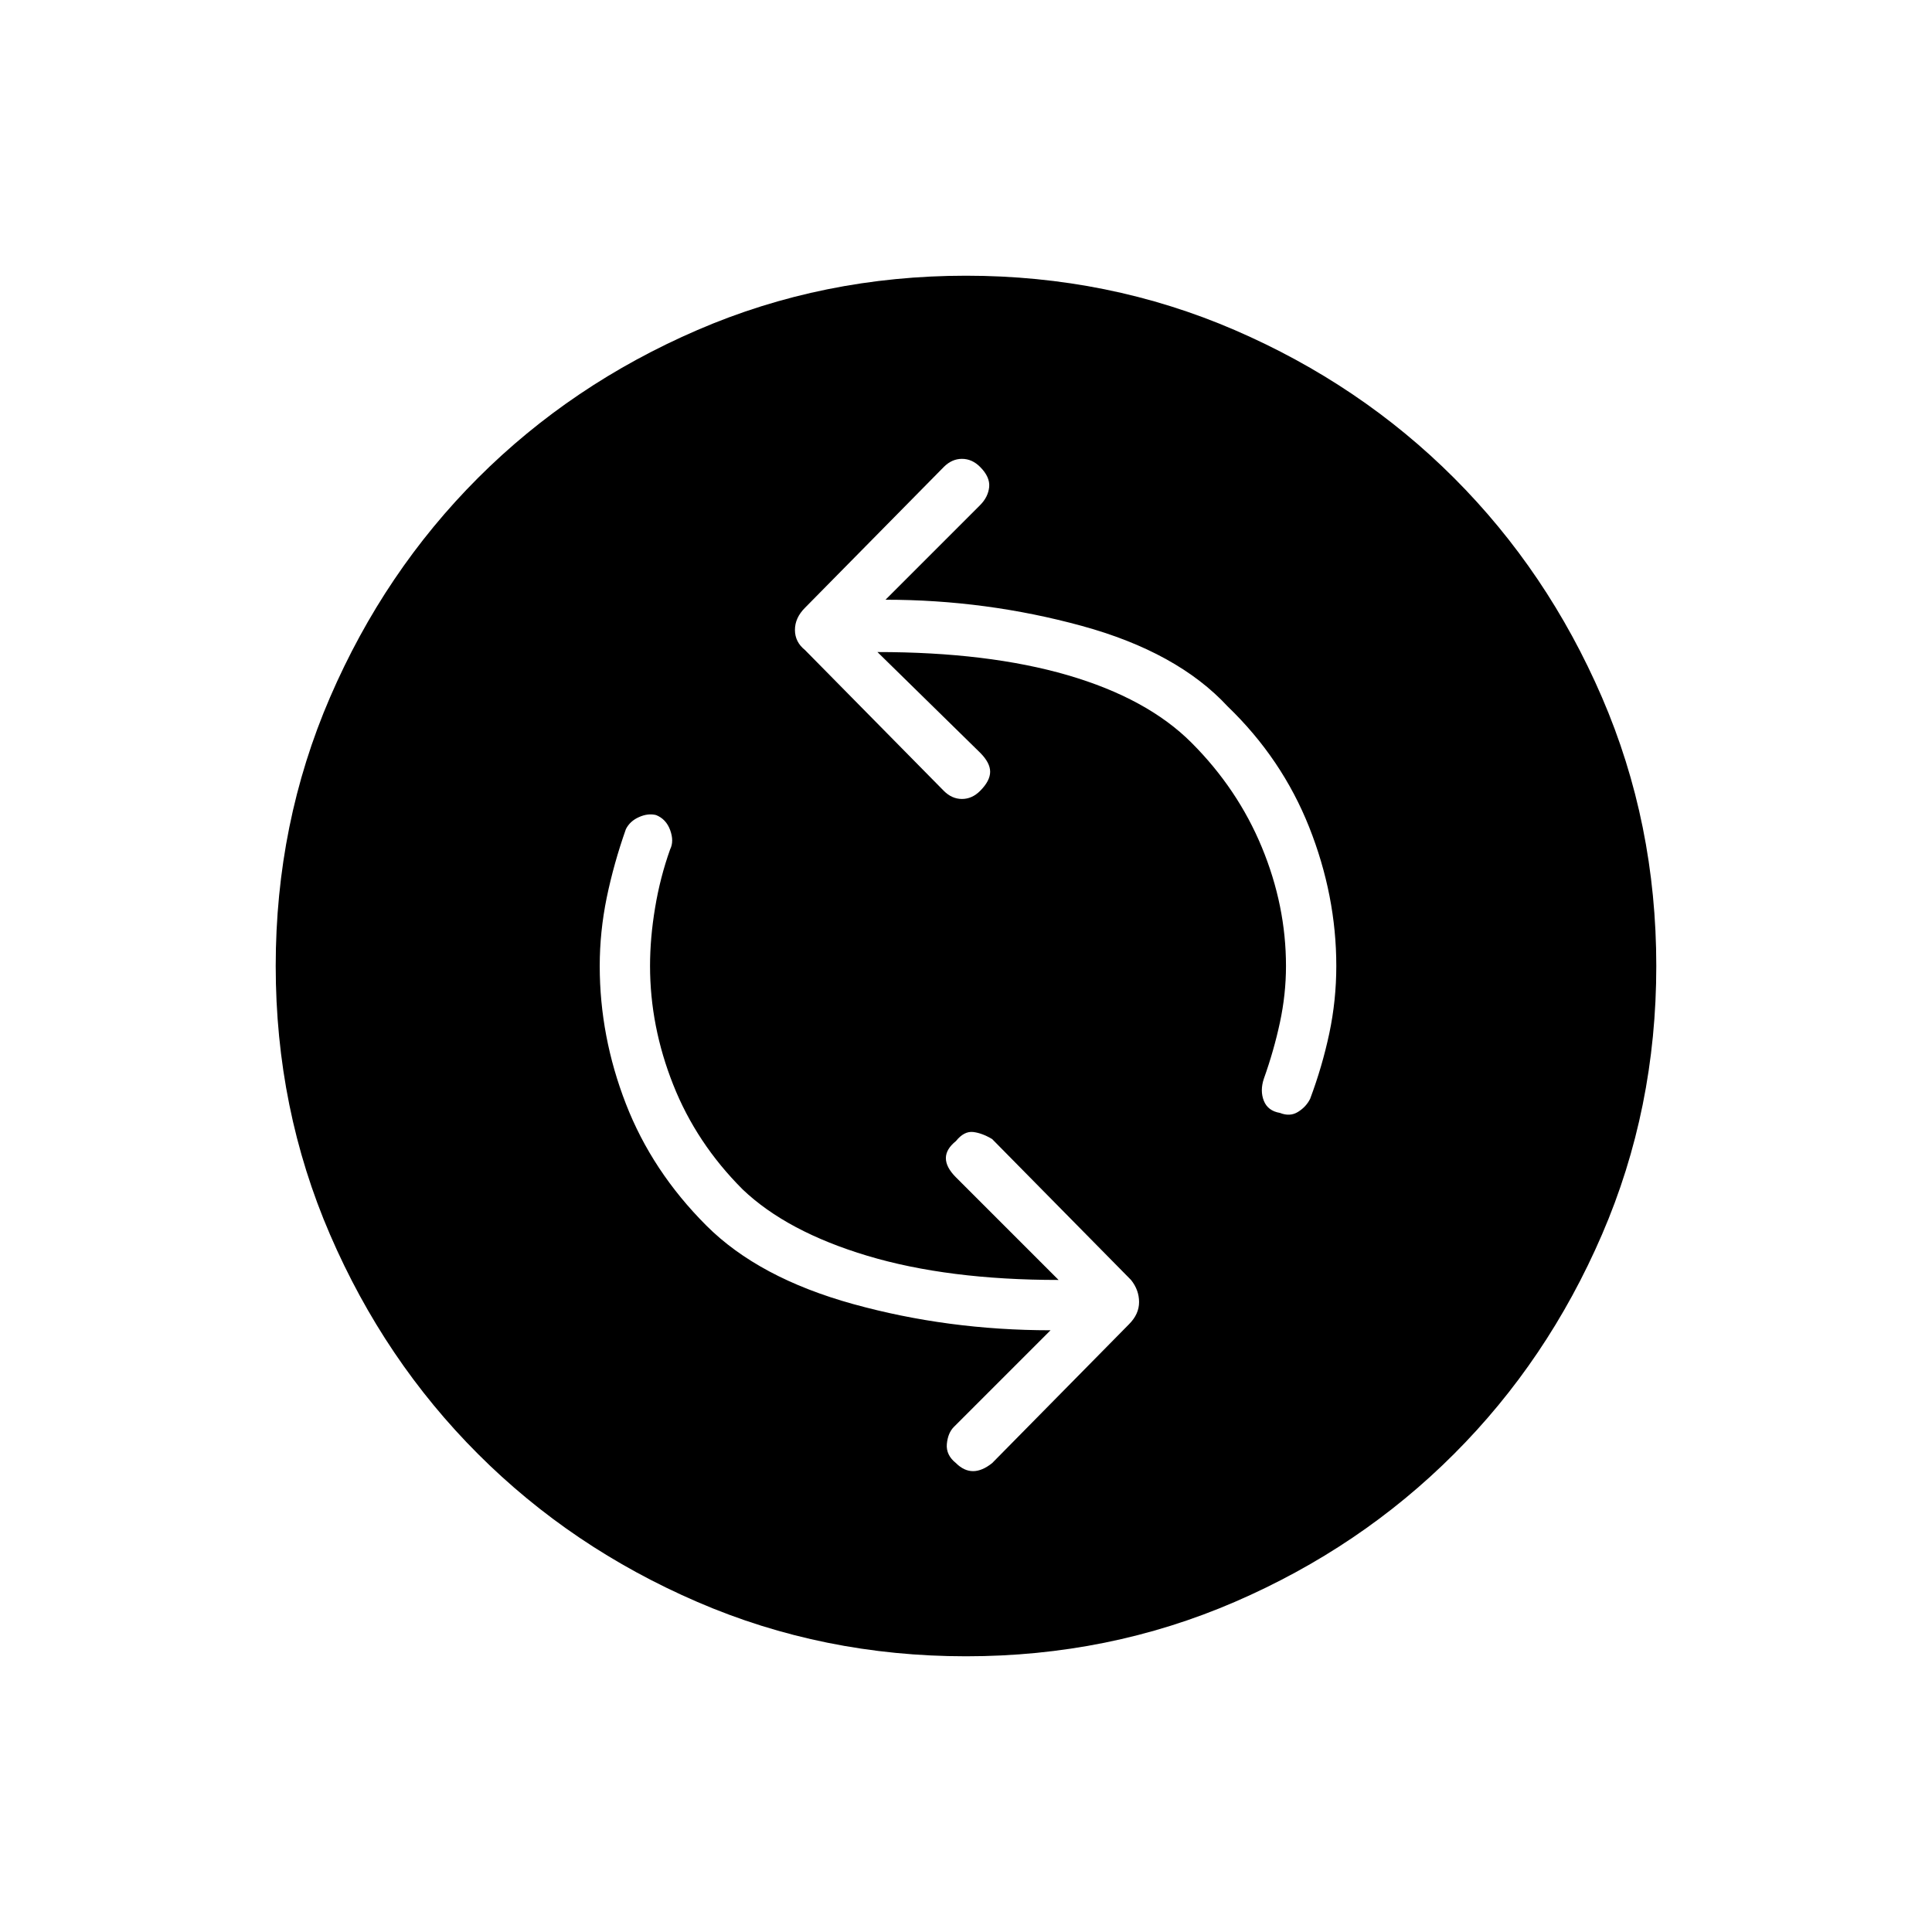 <svg xmlns="http://www.w3.org/2000/svg" height="24" width="24"><path d="M15.9 13.825q.125.05.225-.013.1-.062.15-.162.15-.4.238-.813.087-.412.087-.837 0-.875-.337-1.725-.338-.85-1.013-1.5-.625-.675-1.812-1Q12.25 7.45 11 7.45l1.175-1.175q.1-.1.113-.225.012-.125-.113-.25-.1-.1-.225-.1t-.225.1L10 7.55q-.125.125-.125.275 0 .15.125.25l1.725 1.75q.1.1.225.1t.225-.1q.125-.125.125-.238 0-.112-.125-.237L10.9 8.1q1.375 0 2.362.287.988.288 1.538.838.575.575.875 1.3.3.725.3 1.475 0 .35-.075.7t-.2.7q-.05.15 0 .275.05.125.2.15Zm-4.025 4.35q.1.1.213.1.112 0 .237-.1l1.7-1.725q.125-.125.125-.275 0-.15-.1-.275l-1.725-1.75q-.125-.075-.237-.088-.113-.012-.213.113-.125.1-.125.212 0 .113.125.238L13.15 15.9q-1.375 0-2.375-.3t-1.55-.825q-.575-.575-.862-1.3-.288-.725-.288-1.475 0-.35.063-.725.062-.375.187-.725.05-.1 0-.238-.05-.137-.175-.187-.1-.025-.212.025-.113.05-.163.15-.15.425-.238.85-.087.425-.087.85 0 .875.325 1.712.325.838 1 1.513.65.65 1.825.975 1.175.325 2.45.325l-1.2 1.2q-.075.075-.088.213-.012.137.113.237Zm.125 2.4q-1.775 0-3.337-.675-1.563-.675-2.725-1.838Q4.775 16.9 4.1 15.337 3.425 13.775 3.425 12q0-1.775.675-3.338.675-1.562 1.838-2.725Q7.1 4.775 8.663 4.1q1.562-.675 3.337-.675 1.775 0 3.338.675 1.562.675 2.724 1.837Q19.225 7.1 19.9 8.662q.675 1.563.675 3.338 0 1.775-.675 3.337-.675 1.563-1.838 2.725-1.162 1.163-2.724 1.838-1.563.675-3.338.675Z"/></svg>